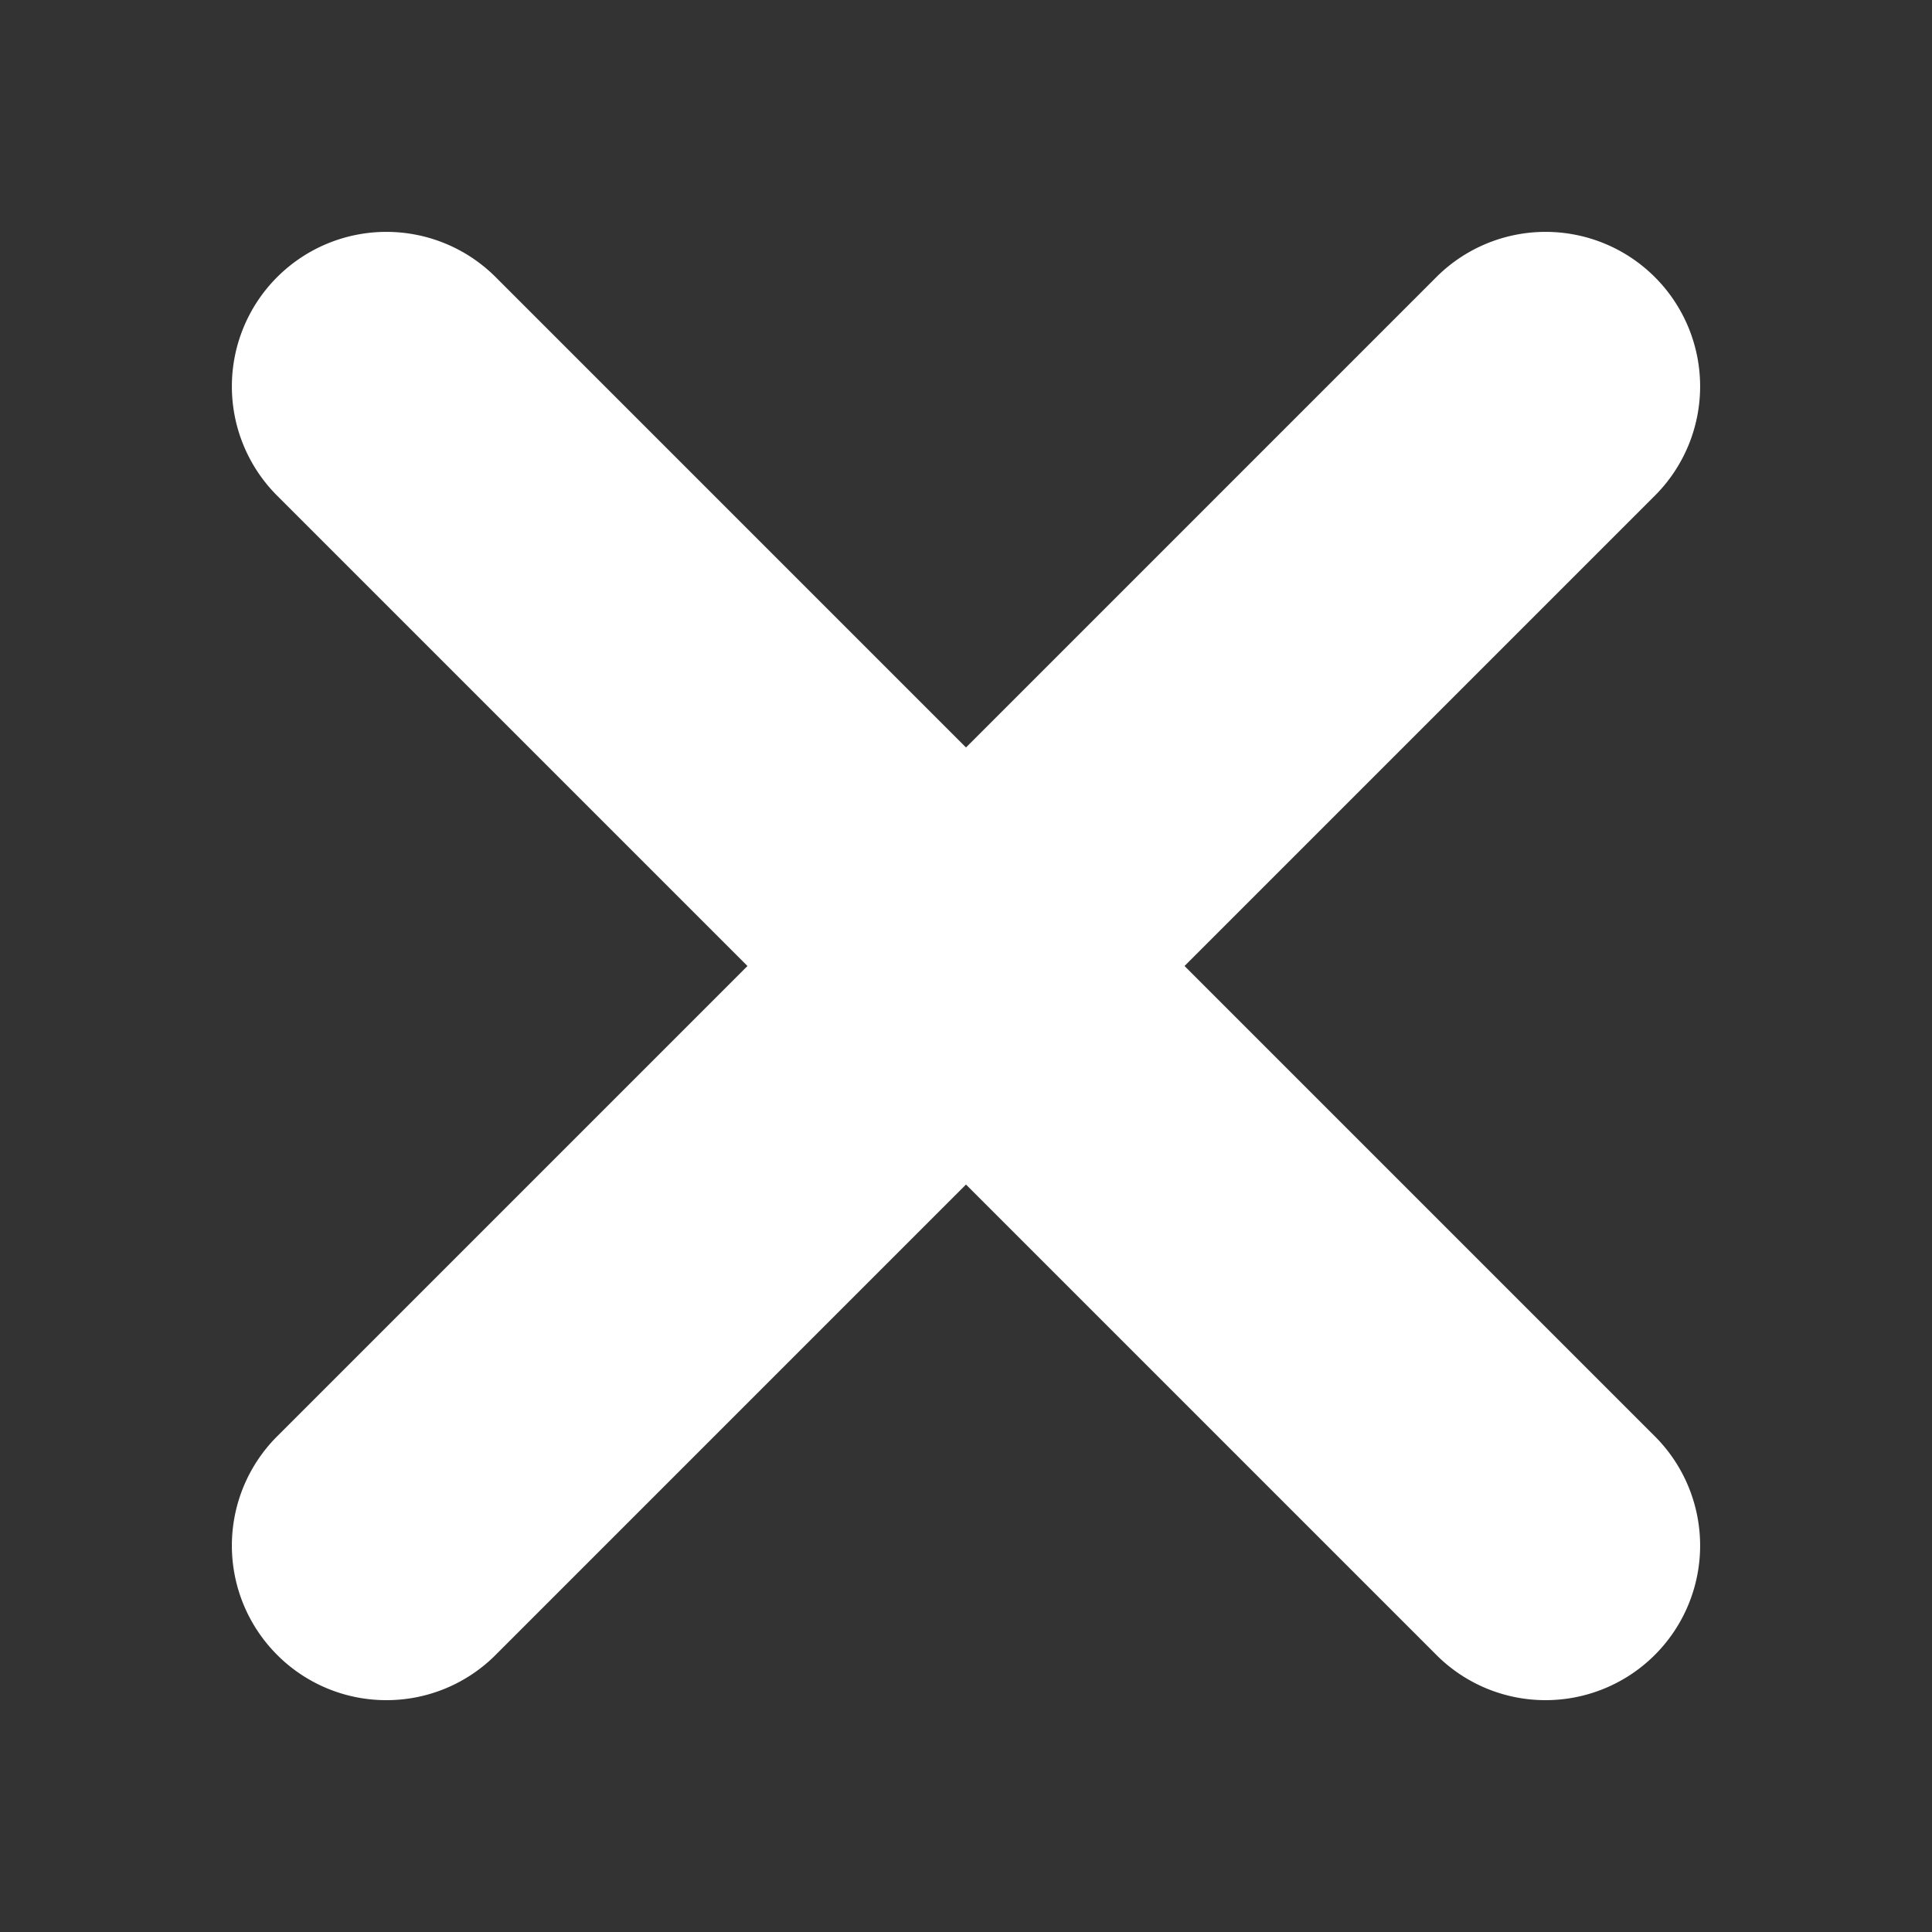 <svg xmlns="http://www.w3.org/2000/svg" xmlns:xlink="http://www.w3.org/1999/xlink" width="25" height="25" viewBox="0 0 25 25">
  <rect x="0" y="0" width="25" height="25" fill="#333333" stroke="none"/>
  <defs>
    <clipPath id="clip-path">
      <rect id="長方形_2320" data-name="長方形 2320" width="25" height="25" transform="translate(908 -44)" fill="#fff" stroke="#707070" stroke-width="1"/>
    </clipPath>
  </defs>
  <g id="マスクグループ_2886" data-name="マスクグループ 2886" transform="translate(-908 44)" clip-path="url(#clip-path)">
    <g id="グループ_3279" data-name="グループ 3279" transform="translate(625.603 -57.397)">
      <path id="線_96" data-name="線 96" d="M15,17a1.994,1.994,0,0,1-1.414-.586l-15-15a2,2,0,0,1,0-2.828,2,2,0,0,1,2.828,0l15,15A2,2,0,0,1,15,17Z" transform="translate(287.397 18.397)" fill="#fff"/>
      <path id="線_97" data-name="線 97" d="M0,17a1.994,1.994,0,0,1-1.414-.586,2,2,0,0,1,0-2.828l15-15a2,2,0,0,1,2.828,0,2,2,0,0,1,0,2.828l-15,15A1.994,1.994,0,0,1,0,17Z" transform="translate(287.397 18.397)" fill="#fff"/>
    </g>
  </g>
</svg>
